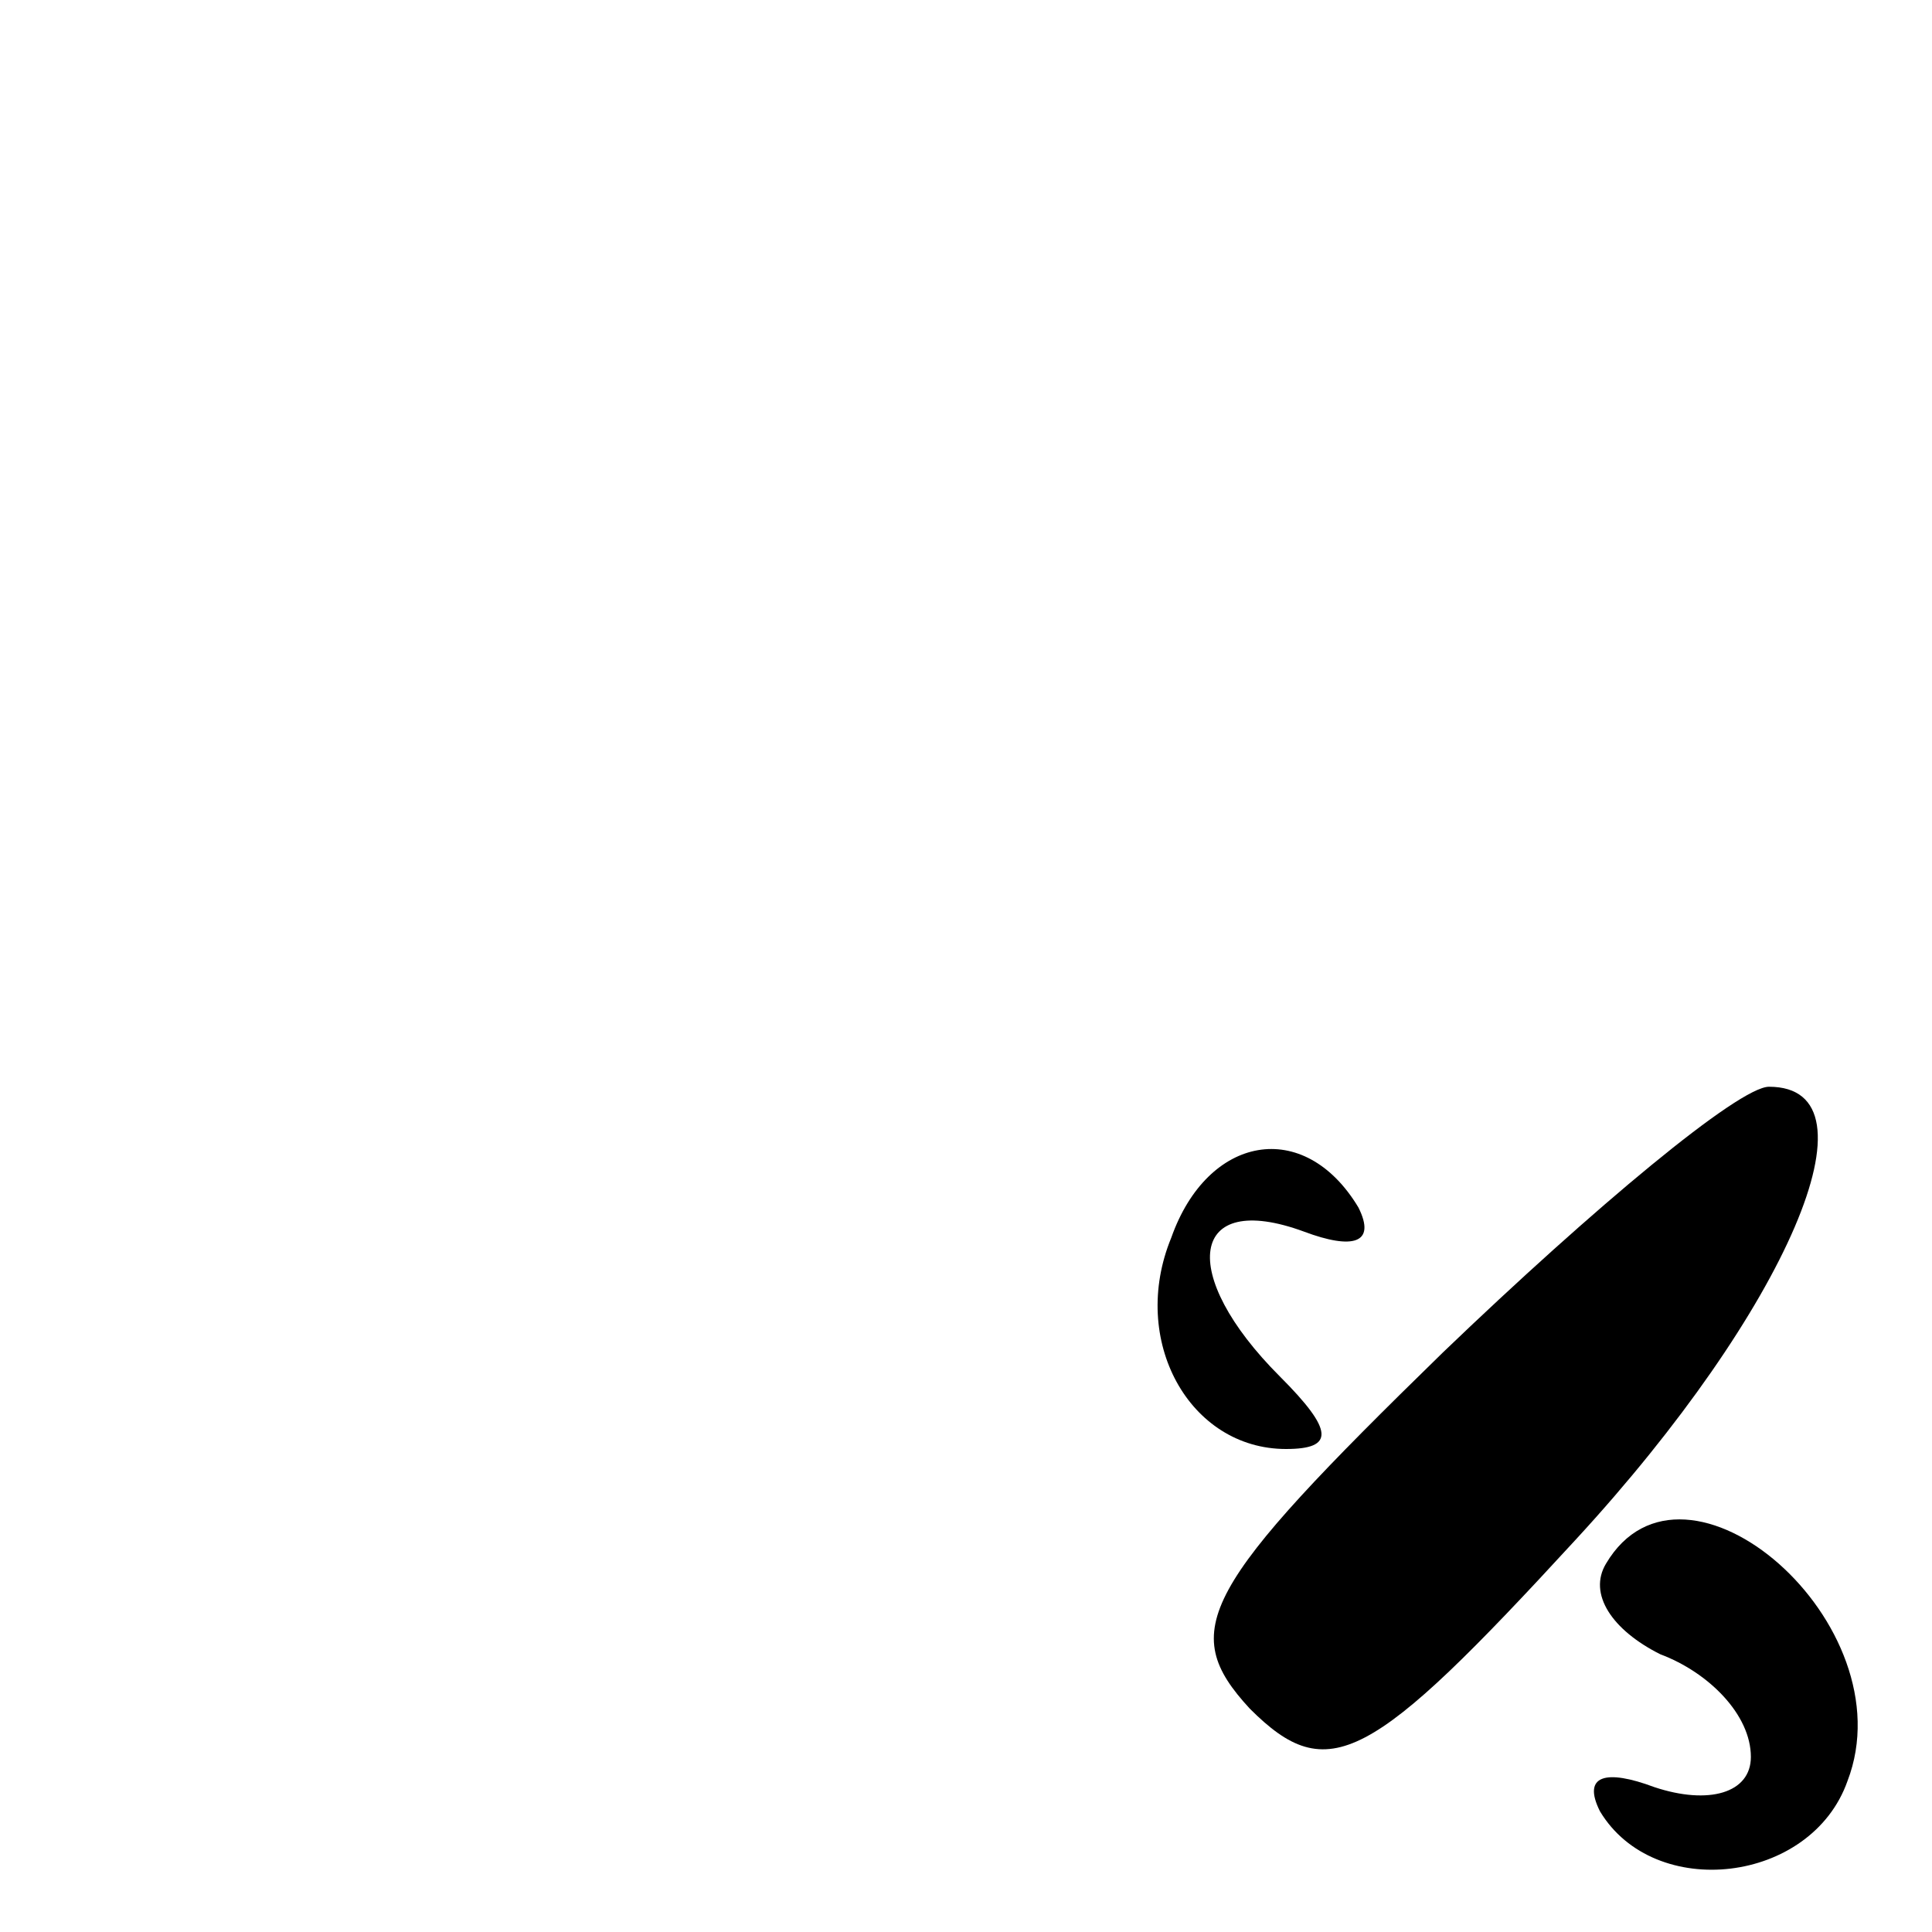<?xml version="1.0" standalone="no"?>
<!DOCTYPE svg PUBLIC "-//W3C//DTD SVG 20010904//EN"
 "http://www.w3.org/TR/2001/REC-SVG-20010904/DTD/svg10.dtd">
<svg version="1.0" xmlns="http://www.w3.org/2000/svg"
 width="32pt" height="32pt" viewBox="0 0 32 32"
 preserveAspectRatio="xMidYMid meet">
<g transform="translate(0,32) scale(0.1,-0.1)"
fill="#000000" stroke="none">
<path fill="#000000" stroke="none" d="M239 96 c-40 -39 -44 -46 -32 -59 13
-13 20 -9 54 28 35 38 51 75 32 75 -5 0 -29 -20 -54 -44z"/>
<path fill="#000000" stroke="none" d="M194 115 c-7 -17 3 -35 19 -35 8 0 8 3
-1 12 -17 17 -15 31 4 24 8 -3 12 -2 9 4 -9 15 -25 12 -31 -5z"/>
<path fill="#000000" stroke="none" d="M266 61 c-3 -5 1 -11 9 -15 8 -3 15
-10 15 -17 0 -6 -7 -8 -16 -5 -8 3 -12 2 -9 -4 9 -15 35 -12 41 5 10 26 -27
58 -40 36z"/>
</g>
</svg>
